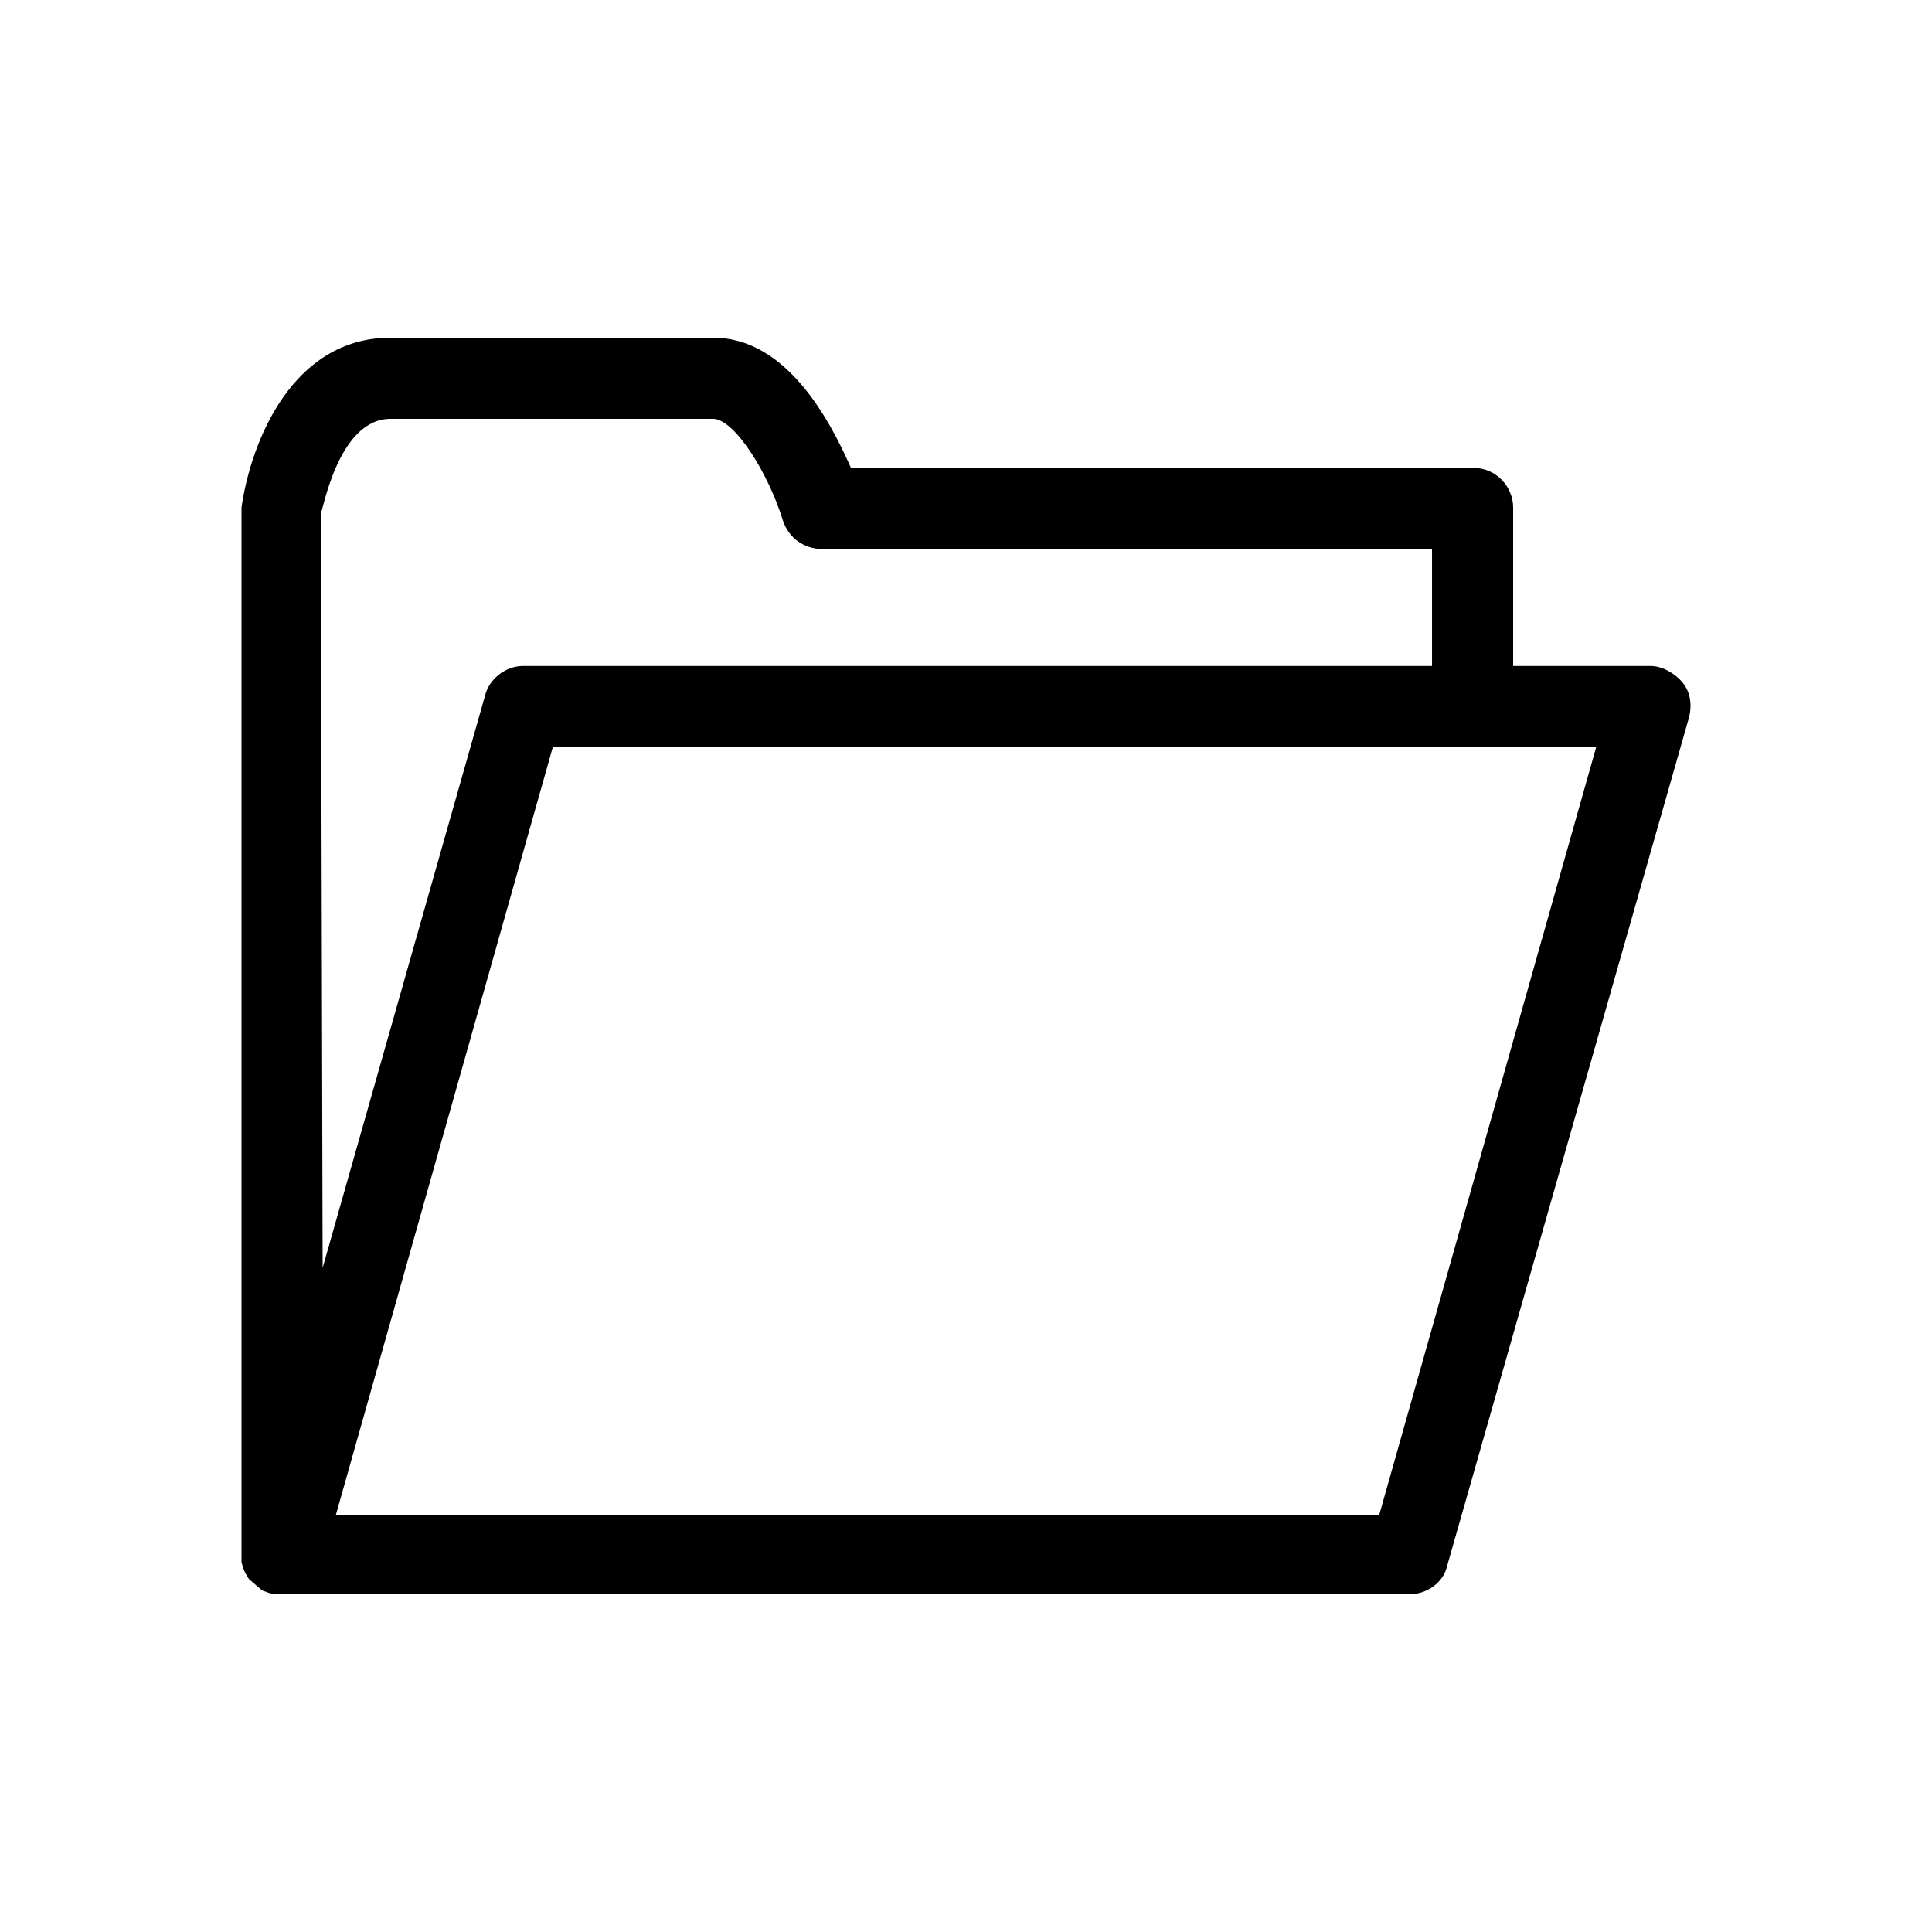 <svg xmlns="http://www.w3.org/2000/svg" viewBox="0 0 1024 1024"><path d="M149 845h598c9 0 18-6 20-15l128-449c2-7 1-14-3-19s-11-9-17-9h-73v-84c0-11-9-21-21-21H451c-11-25-34-69-73-69H207c-52 0-74 55-79 90v559c1 4 2 6 4 9l7 6c3 1 5 2 7 2h3zm58-623h171c11 0 29 28 37 54 3 9 11 15 21 15h323v62H277c-9 0-18 7-20 16l-86 303-1-400c1 0 9-50 37-50zm-29 581l115-407h553L731 803H178z"/></svg>
